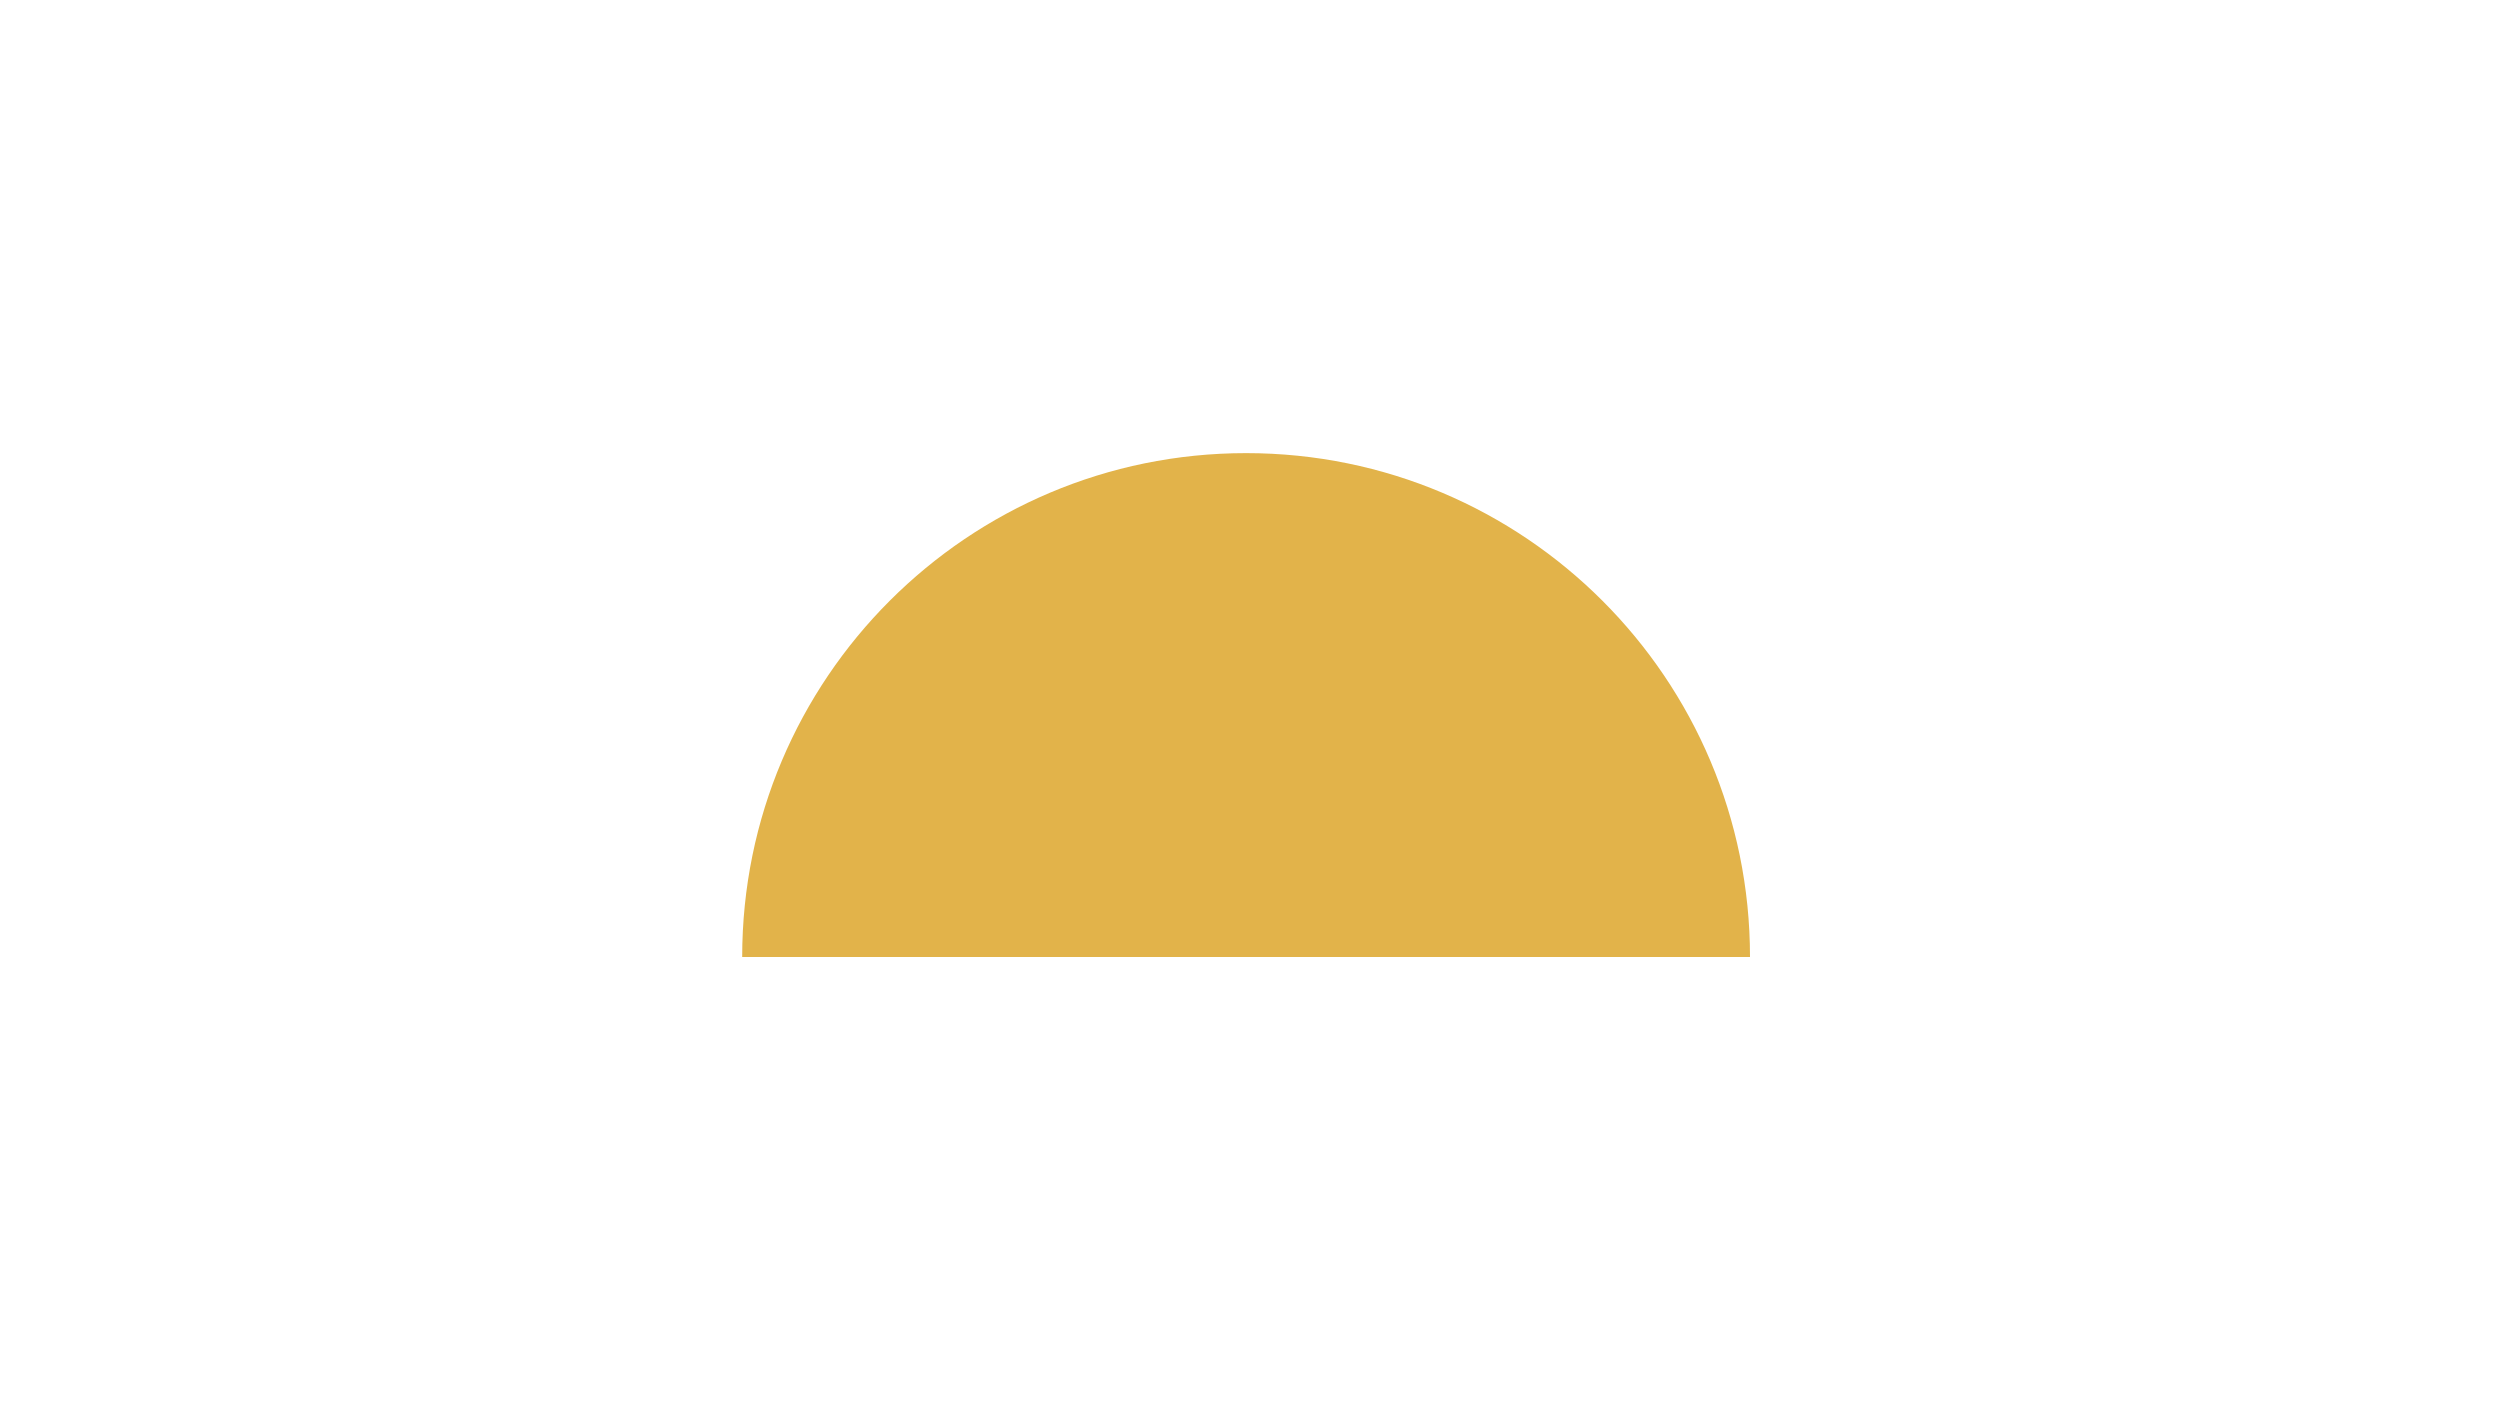 <svg width="320" height="180" viewBox="0 0 320 180" fill="none" xmlns="http://www.w3.org/2000/svg">
<path d="M95 122.5C95 86.879 123.879 58 159.5 58C195.121 58 224 86.879 224 122.5" fill="#E2B34A"/>
</svg>
